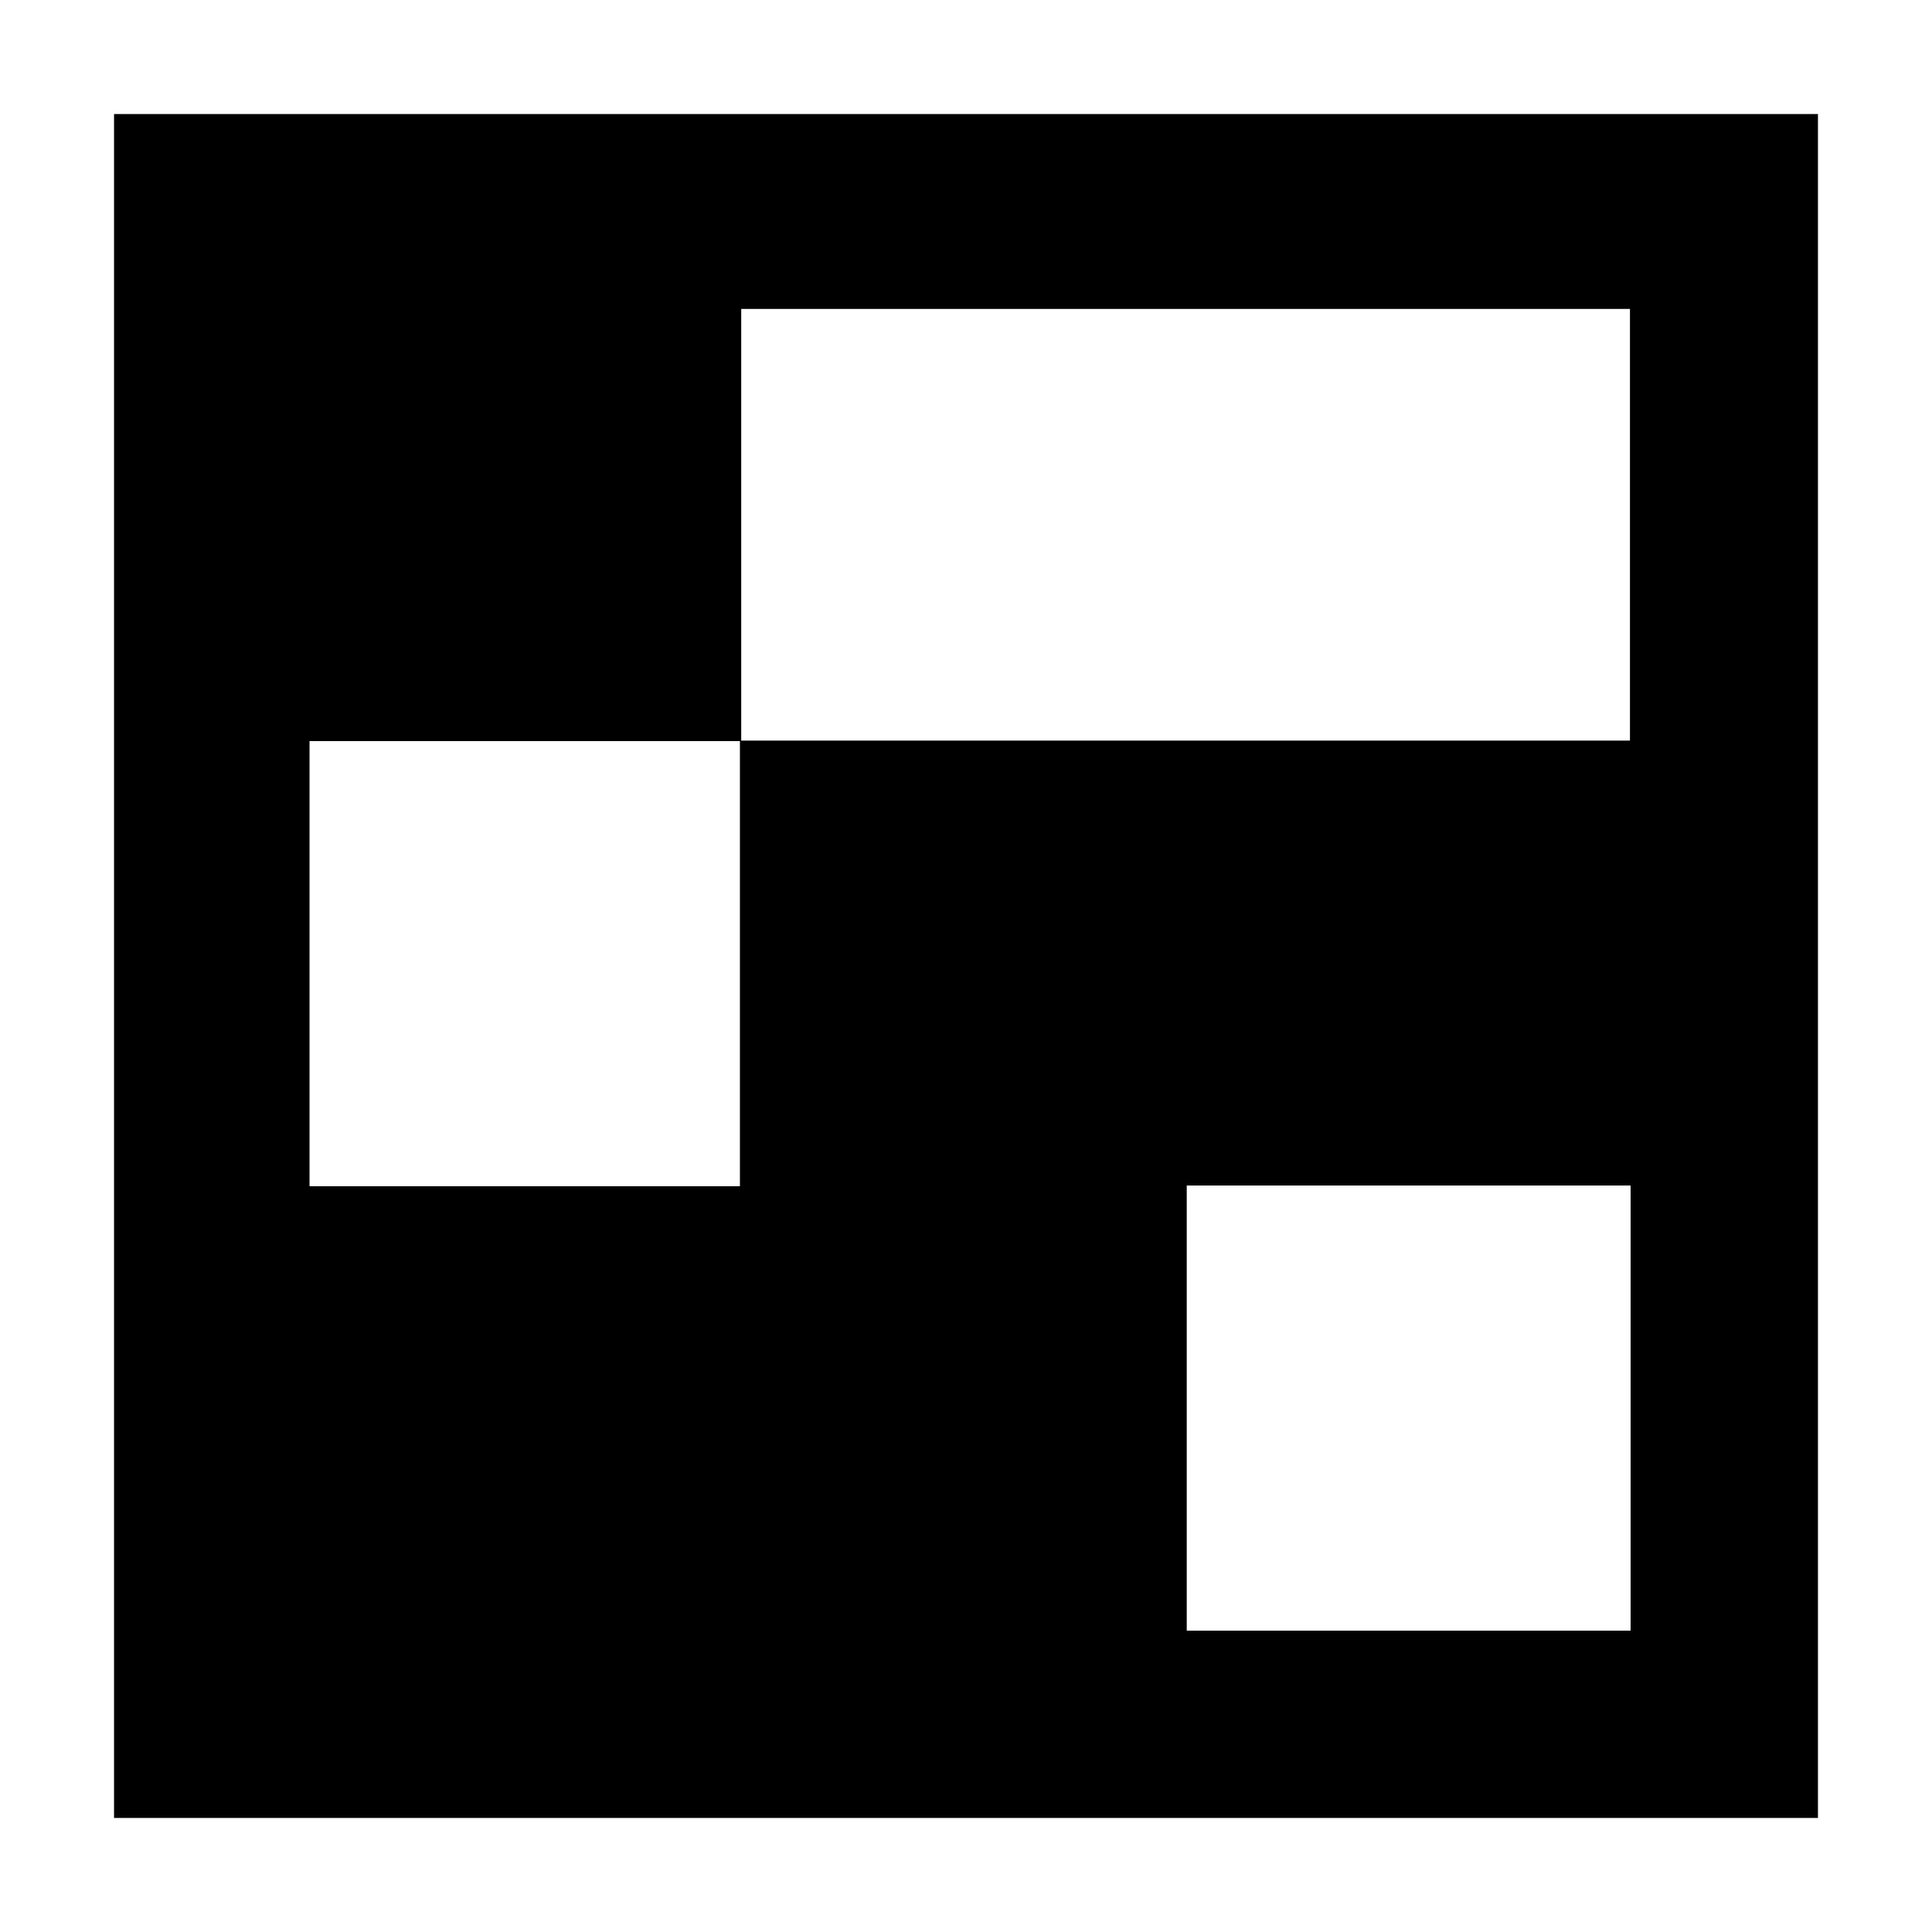 <?xml version="1.0" encoding="UTF-8" standalone="no"?>
<!-- Created with Inkscape (http://www.inkscape.org/) -->

<svg
   xmlns:dc="http://purl.org/dc/elements/1.1/"
   xmlns:cc="http://creativecommons.org/ns#"
   xmlns:rdf="http://www.w3.org/1999/02/22-rdf-syntax-ns#"
   xmlns:svg="http://www.w3.org/2000/svg"
   xmlns="http://www.w3.org/2000/svg"
   xmlns:sodipodi="http://sodipodi.sourceforge.net/DTD/sodipodi-0.dtd"
   xmlns:inkscape="http://www.inkscape.org/namespaces/inkscape"
   width="320px"
   height="320px"
   viewBox="0 0 300 300"
   version="1.1"
   id="svg3686"
   inkscape:version="0.92.1 r15371"
   sodipodi:docname="avatar.svg">
  <defs
     id="defs3680" />
  <sodipodi:namedview
     id="base"
     pagecolor="#ffffff"
     bordercolor="#666666"
     borderopacity="1.0"
     inkscape:pageopacity="0.0"
     inkscape:pageshadow="2"
     inkscape:zoom="1.0298611"
     inkscape:cx="470.16251"
     inkscape:cy="501.59662"
     inkscape:document-units="mm"
     inkscape:current-layer="layer1"
     showgrid="false"
     inkscape:window-width="2880"
     inkscape:window-height="1706"
     inkscape:window-x="-11"
     inkscape:window-y="-11"
     inkscape:window-maximized="1" />
  <g
     inkscape:groupmode="layer"
     id="layer2"
     inkscape:label="Layer 2" />
  <g
     inkscape:label="Layer 1"
     inkscape:groupmode="layer"
     id="layer1"
     transform="translate(0,3)">
    <rect
       style="fill:#ffffff;stroke-width:0.264"
       id="rect24"
       width="300"
       height="300"
       x="1.110223e-015"
       y="-3" />
    <rect
       style="fill:#000000;stroke-width:0.265"
       id="rect3777"
       width="264.583"
       height="264.583"
       x="17.708"
       y="14.708" />
    <rect
       style="fill:#ffffff;stroke-width:0.403"
       id="rect3736"
       width="66.83"
       height="69.123"
       x="48.064"
       y="112.075" />
    <rect
       style="fill:#ffffff;stroke-width:0.571"
       id="rect3736-3"
       width="138.004"
       height="67.029"
       x="115.096"
       y="44.97" />
    <rect
       style="fill:#ffffff;stroke-width:0.409"
       id="rect3736-3-3"
       width="68.923"
       height="69.123"
       x="184.277"
       y="181.087" />
  </g>
</svg>
